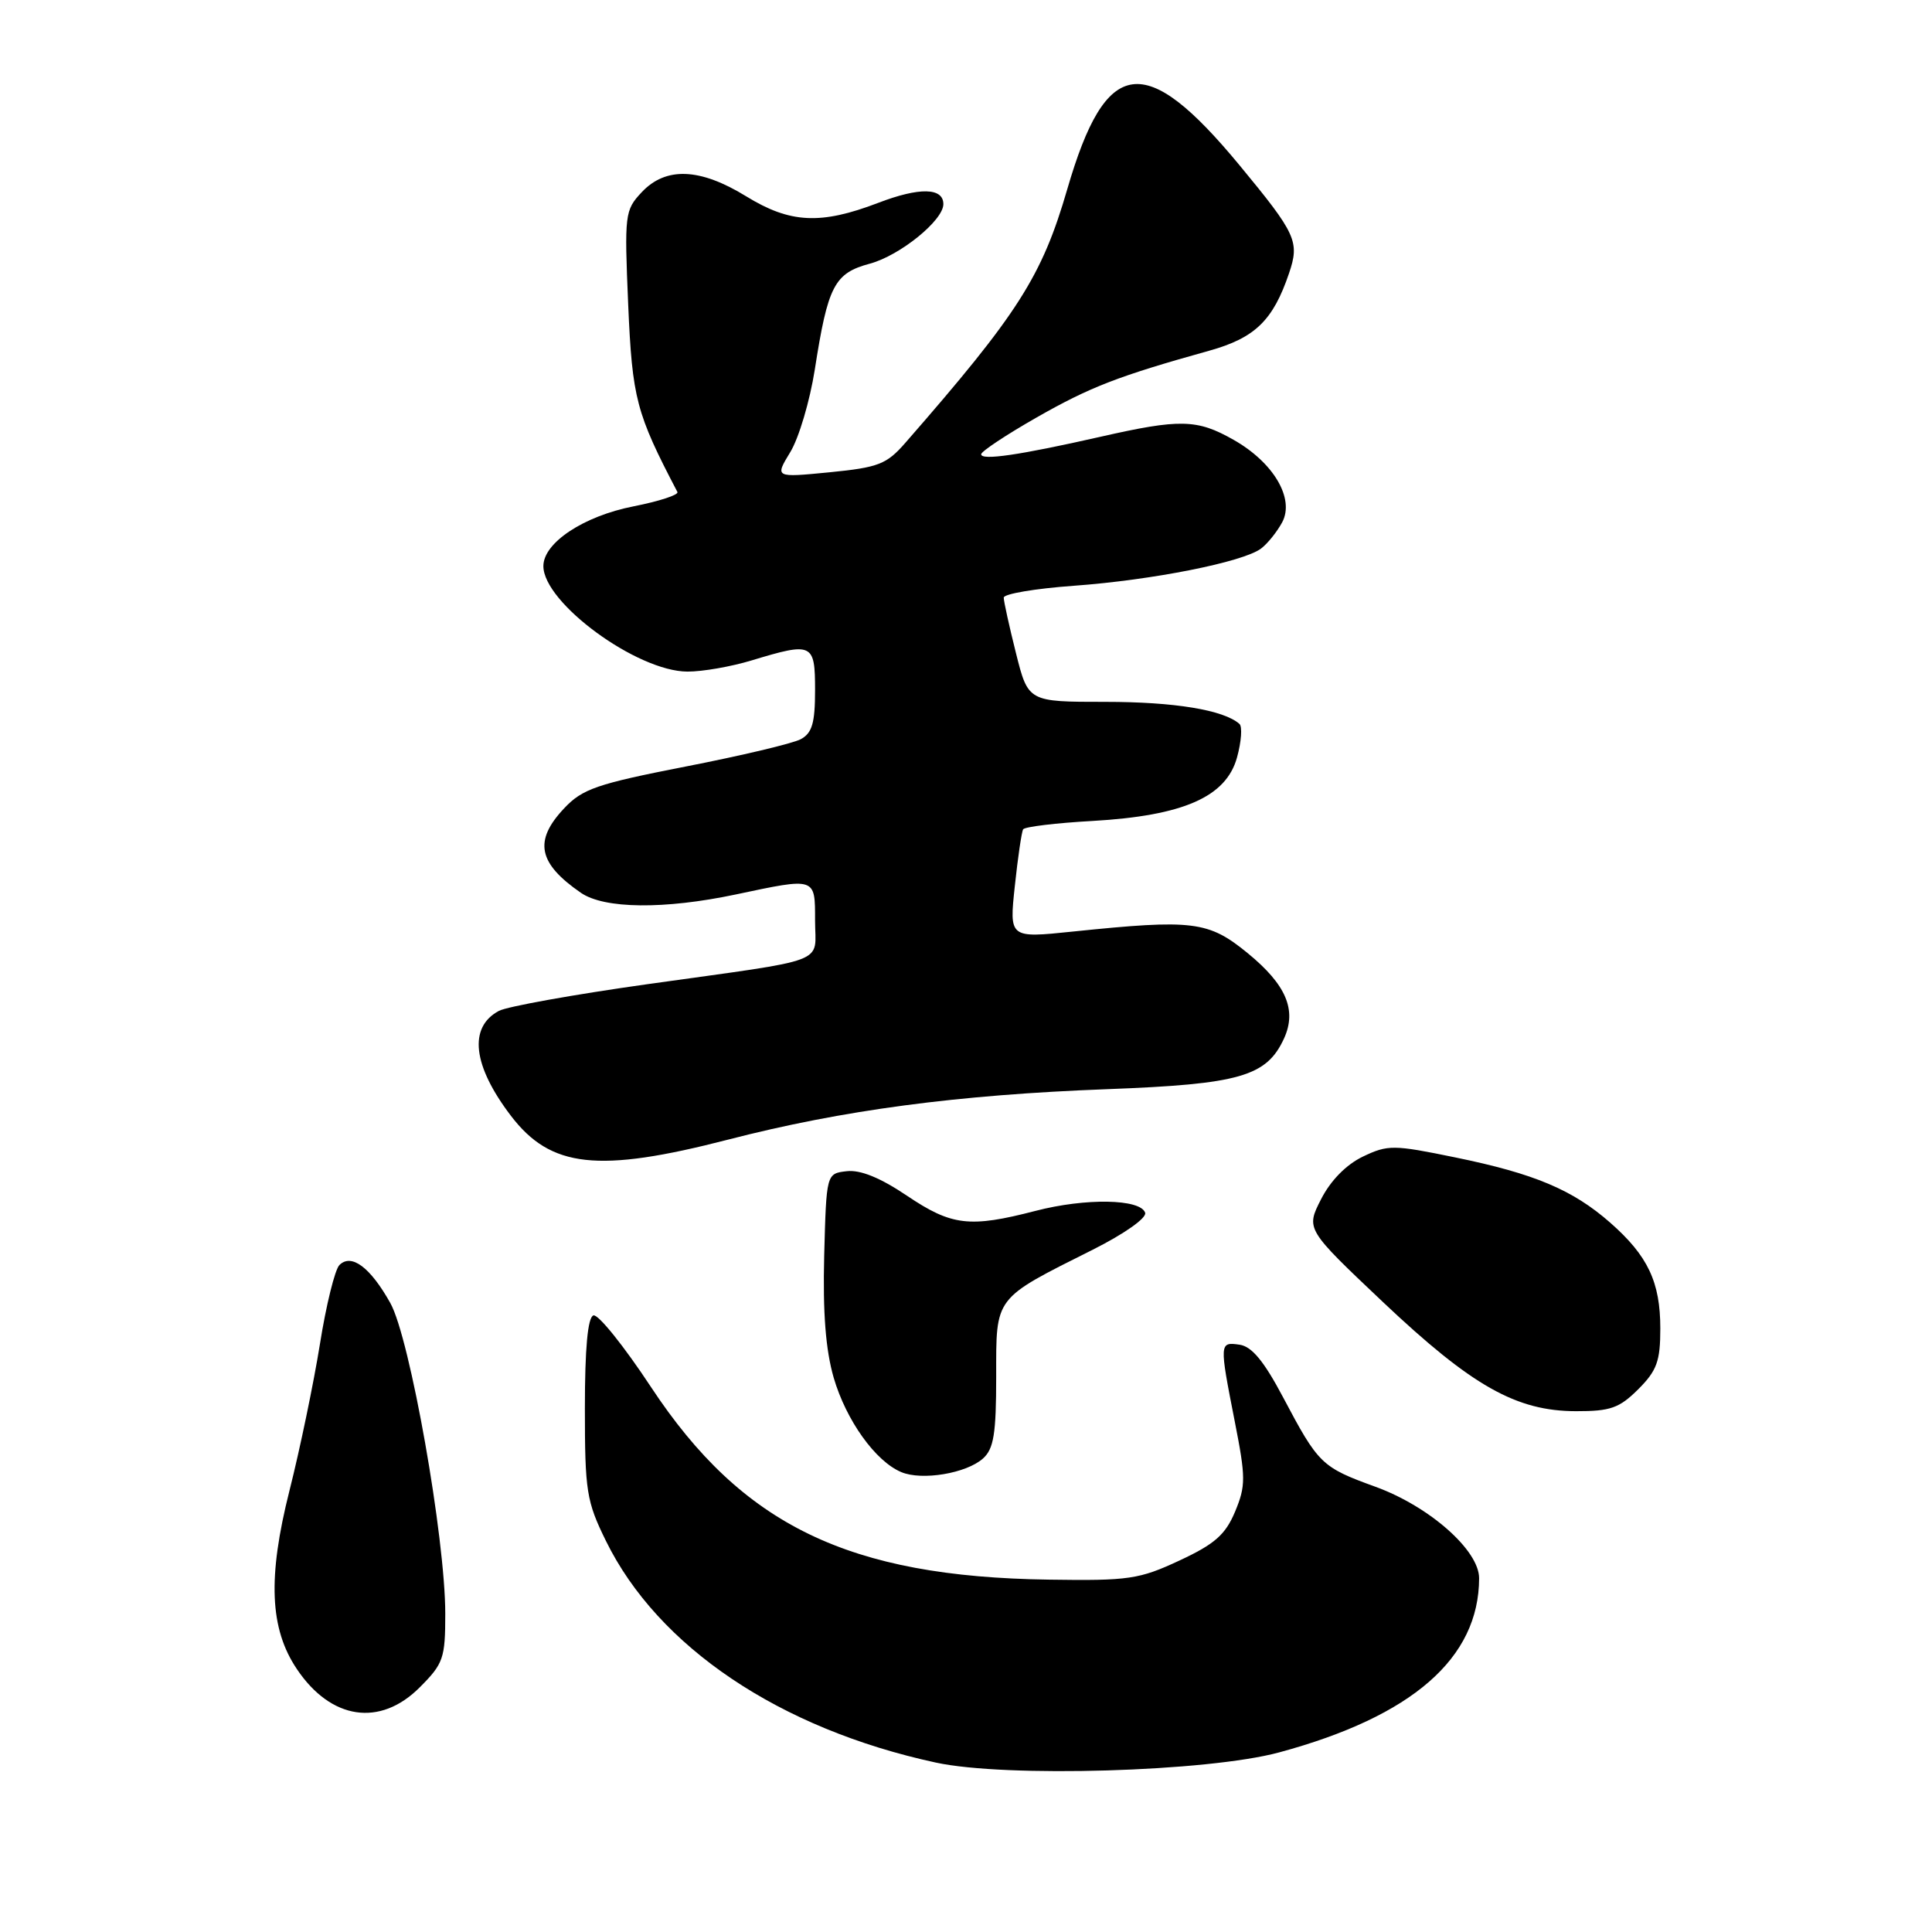 <?xml version="1.0" encoding="UTF-8" standalone="no"?>
<!DOCTYPE svg PUBLIC "-//W3C//DTD SVG 1.1//EN" "http://www.w3.org/Graphics/SVG/1.1/DTD/svg11.dtd" >
<svg xmlns="http://www.w3.org/2000/svg" xmlns:xlink="http://www.w3.org/1999/xlink" version="1.1" viewBox="0 0 256 256">
 <g >
 <path fill="currentColor"
d=" M 169.50 232.20 C 187.13 227.43 195.97 219.73 195.99 209.13 C 196.00 205.43 189.41 199.61 182.27 197.01 C 175.10 194.41 174.71 194.02 170.00 185.12 C 167.48 180.36 165.87 178.41 164.25 178.18 C 161.57 177.80 161.56 177.90 163.61 188.34 C 165.08 195.81 165.08 196.87 163.65 200.31 C 162.37 203.36 160.96 204.60 156.28 206.78 C 150.96 209.26 149.58 209.47 139.00 209.31 C 112.44 208.94 98.35 202.11 86.26 183.79 C 82.68 178.36 79.25 174.09 78.63 174.30 C 77.88 174.55 77.50 178.65 77.50 186.59 C 77.50 197.60 77.71 198.93 80.29 204.18 C 87.19 218.23 103.32 229.08 124.00 233.55 C 133.28 235.56 160.02 234.77 169.50 232.20 Z  M 55.60 223.60 C 58.76 220.44 59.00 219.74 59.00 213.82 C 59.00 203.78 54.32 177.30 51.72 172.66 C 49.07 167.92 46.56 166.04 44.97 167.63 C 44.38 168.22 43.21 172.94 42.39 178.11 C 41.56 183.27 39.75 192.00 38.36 197.50 C 35.45 209.02 35.73 215.82 39.35 221.18 C 43.86 227.88 50.35 228.85 55.60 223.60 Z  M 130.25 193.26 C 131.68 191.98 132.00 189.98 132.00 182.41 C 132.00 171.70 131.62 172.20 144.82 165.58 C 148.96 163.50 151.96 161.39 151.74 160.70 C 151.13 158.85 143.86 158.72 137.20 160.45 C 128.48 162.71 126.11 162.43 120.18 158.44 C 116.65 156.06 114.00 154.98 112.20 155.19 C 109.50 155.50 109.50 155.50 109.21 166.37 C 109.02 173.96 109.40 178.85 110.47 182.56 C 112.12 188.20 115.99 193.62 119.42 195.06 C 122.16 196.22 128.05 195.23 130.25 193.26 Z  M 217.08 184.08 C 219.55 181.61 220.00 180.36 220.00 176.03 C 220.00 169.87 218.35 166.39 213.35 162.00 C 208.39 157.65 203.32 155.51 192.81 153.36 C 184.64 151.68 183.91 151.67 180.60 153.25 C 178.39 154.31 176.32 156.41 175.05 158.90 C 173.03 162.86 173.03 162.86 183.26 172.54 C 195.02 183.65 200.90 186.98 208.83 186.99 C 213.39 187.00 214.57 186.58 217.08 184.08 Z  M 96.46 151.01 C 111.69 147.08 126.84 145.07 146.73 144.32 C 164.29 143.66 167.84 142.63 170.15 137.58 C 171.85 133.83 170.43 130.48 165.34 126.31 C 160.12 122.04 158.12 121.79 142.12 123.44 C 133.73 124.31 133.73 124.31 134.47 117.40 C 134.87 113.61 135.37 110.23 135.57 109.89 C 135.78 109.55 139.92 109.05 144.77 108.78 C 156.78 108.09 162.47 105.60 163.91 100.37 C 164.49 98.27 164.63 96.27 164.23 95.92 C 162.13 94.07 155.62 93.00 146.47 93.00 C 136.24 93.00 136.24 93.00 134.62 86.54 C 133.73 82.99 133.00 79.68 133.00 79.19 C 133.00 78.69 137.16 77.99 142.25 77.62 C 152.66 76.87 164.70 74.48 167.09 72.69 C 167.96 72.04 169.22 70.46 169.90 69.20 C 171.57 66.06 168.75 61.27 163.44 58.27 C 158.62 55.53 156.36 55.48 145.79 57.88 C 135.12 60.30 130.00 61.05 130.01 60.19 C 130.02 59.81 133.32 57.62 137.35 55.32 C 144.46 51.27 148.18 49.83 160.23 46.47 C 166.30 44.78 168.69 42.45 170.80 36.22 C 172.23 32.02 171.77 31.00 164.23 21.88 C 151.70 6.73 146.55 7.44 141.43 25.03 C 138.06 36.64 134.92 41.55 119.96 58.68 C 117.48 61.52 116.41 61.94 109.92 62.58 C 102.66 63.29 102.66 63.29 104.72 59.90 C 105.86 58.03 107.31 53.12 107.96 49.00 C 109.70 37.84 110.55 36.20 115.28 34.93 C 119.26 33.85 125.00 29.20 125.00 27.05 C 125.00 24.85 121.82 24.79 116.37 26.88 C 108.73 29.80 104.70 29.60 98.85 26.00 C 92.75 22.25 88.22 22.07 85.03 25.47 C 82.79 27.85 82.73 28.38 83.24 40.39 C 83.78 52.82 84.29 54.74 89.76 65.19 C 89.96 65.57 87.35 66.42 83.96 67.09 C 77.33 68.39 72.00 71.92 72.00 75.01 C 72.00 79.88 84.41 88.97 91.09 88.99 C 93.07 89.00 96.89 88.33 99.59 87.51 C 107.68 85.06 108.00 85.21 108.00 91.46 C 108.00 95.81 107.61 97.14 106.10 97.95 C 105.06 98.51 98.19 100.14 90.85 101.57 C 79.09 103.87 77.17 104.53 74.75 107.11 C 70.70 111.41 71.29 114.38 76.97 118.30 C 80.08 120.44 88.02 120.52 97.50 118.52 C 108.16 116.26 108.00 116.21 108.00 121.98 C 108.00 127.85 110.31 126.97 85.78 130.41 C 76.04 131.78 67.18 133.37 66.10 133.95 C 62.05 136.12 62.63 141.20 67.70 147.85 C 72.97 154.76 79.25 155.45 96.46 151.01 Z "/>
</g>
</svg>